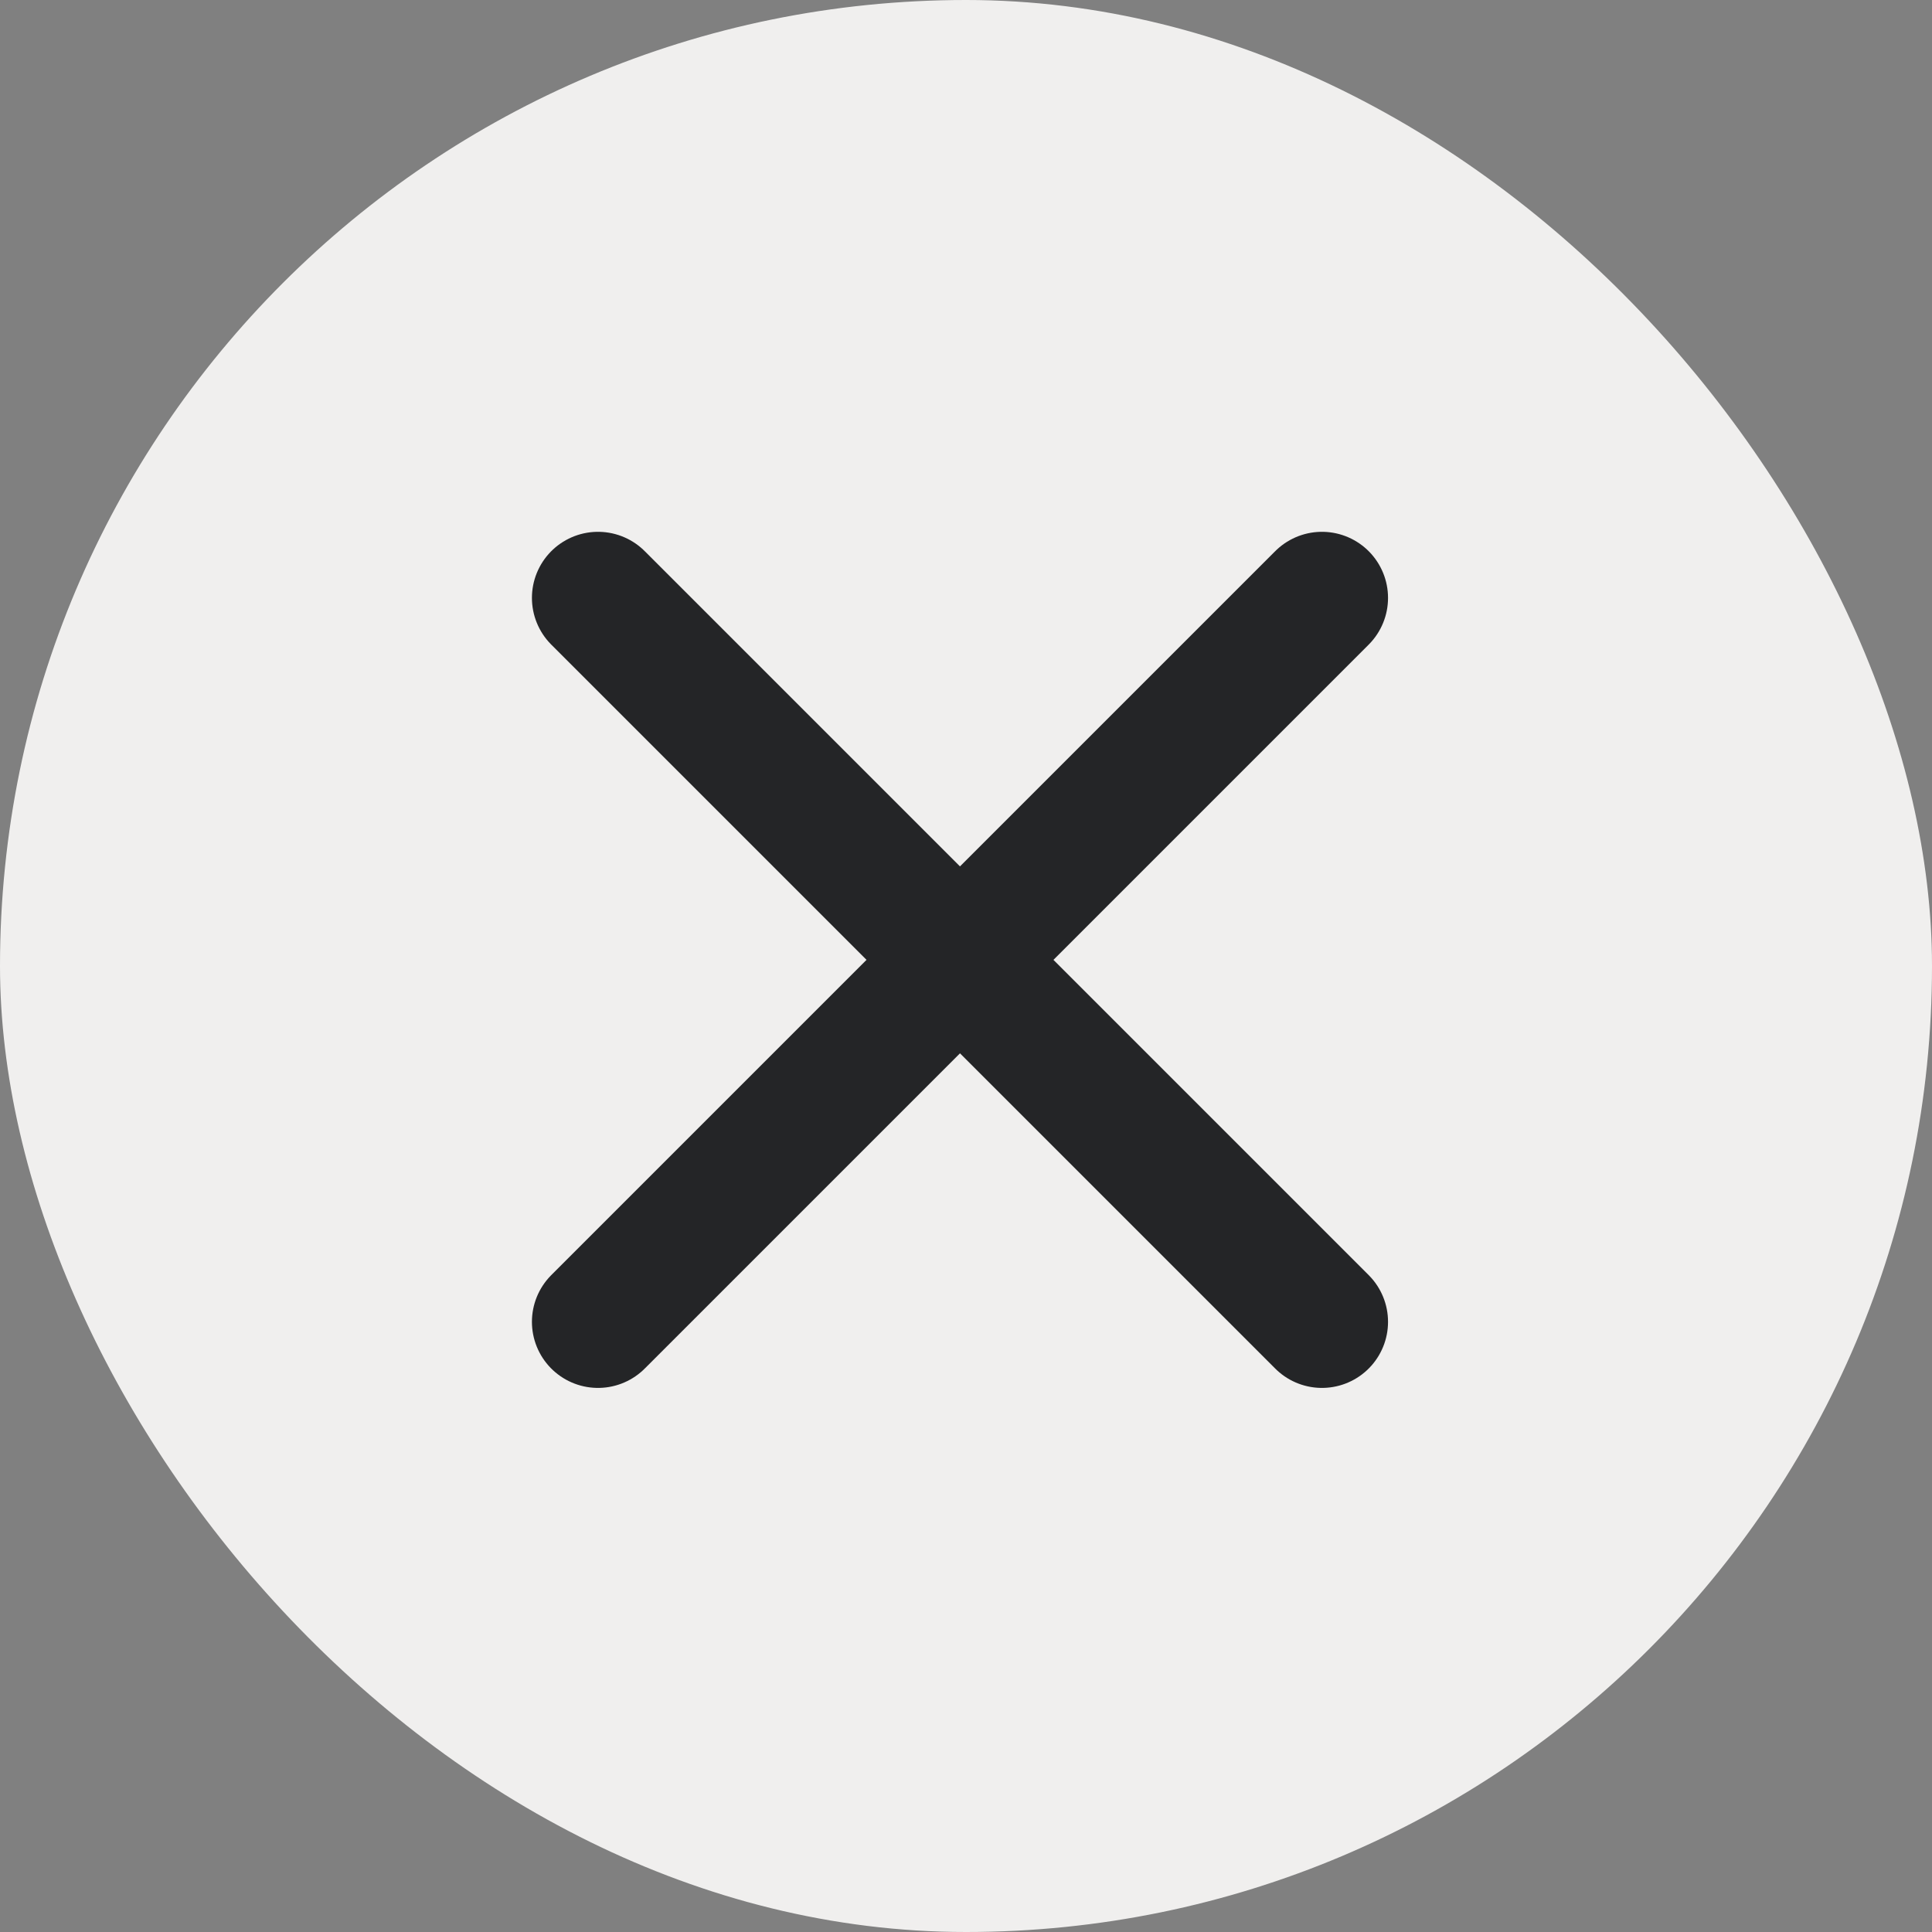 <svg width="17" height="17" viewBox="0 0 17 17" fill="none" xmlns="http://www.w3.org/2000/svg">
<rect x="0" y="0" width="17" height="17" fill="#808080" stroke="none"/>
<rect width="17" height="17" rx="8.5" fill="#F0EFEE"/>
<path d="M11.632 5.261L5.262 11.631M5.262 5.261L11.632 11.631" stroke="#242527" stroke-width="1.163" stroke-linecap="round" stroke-linejoin="round"/>
</svg>
